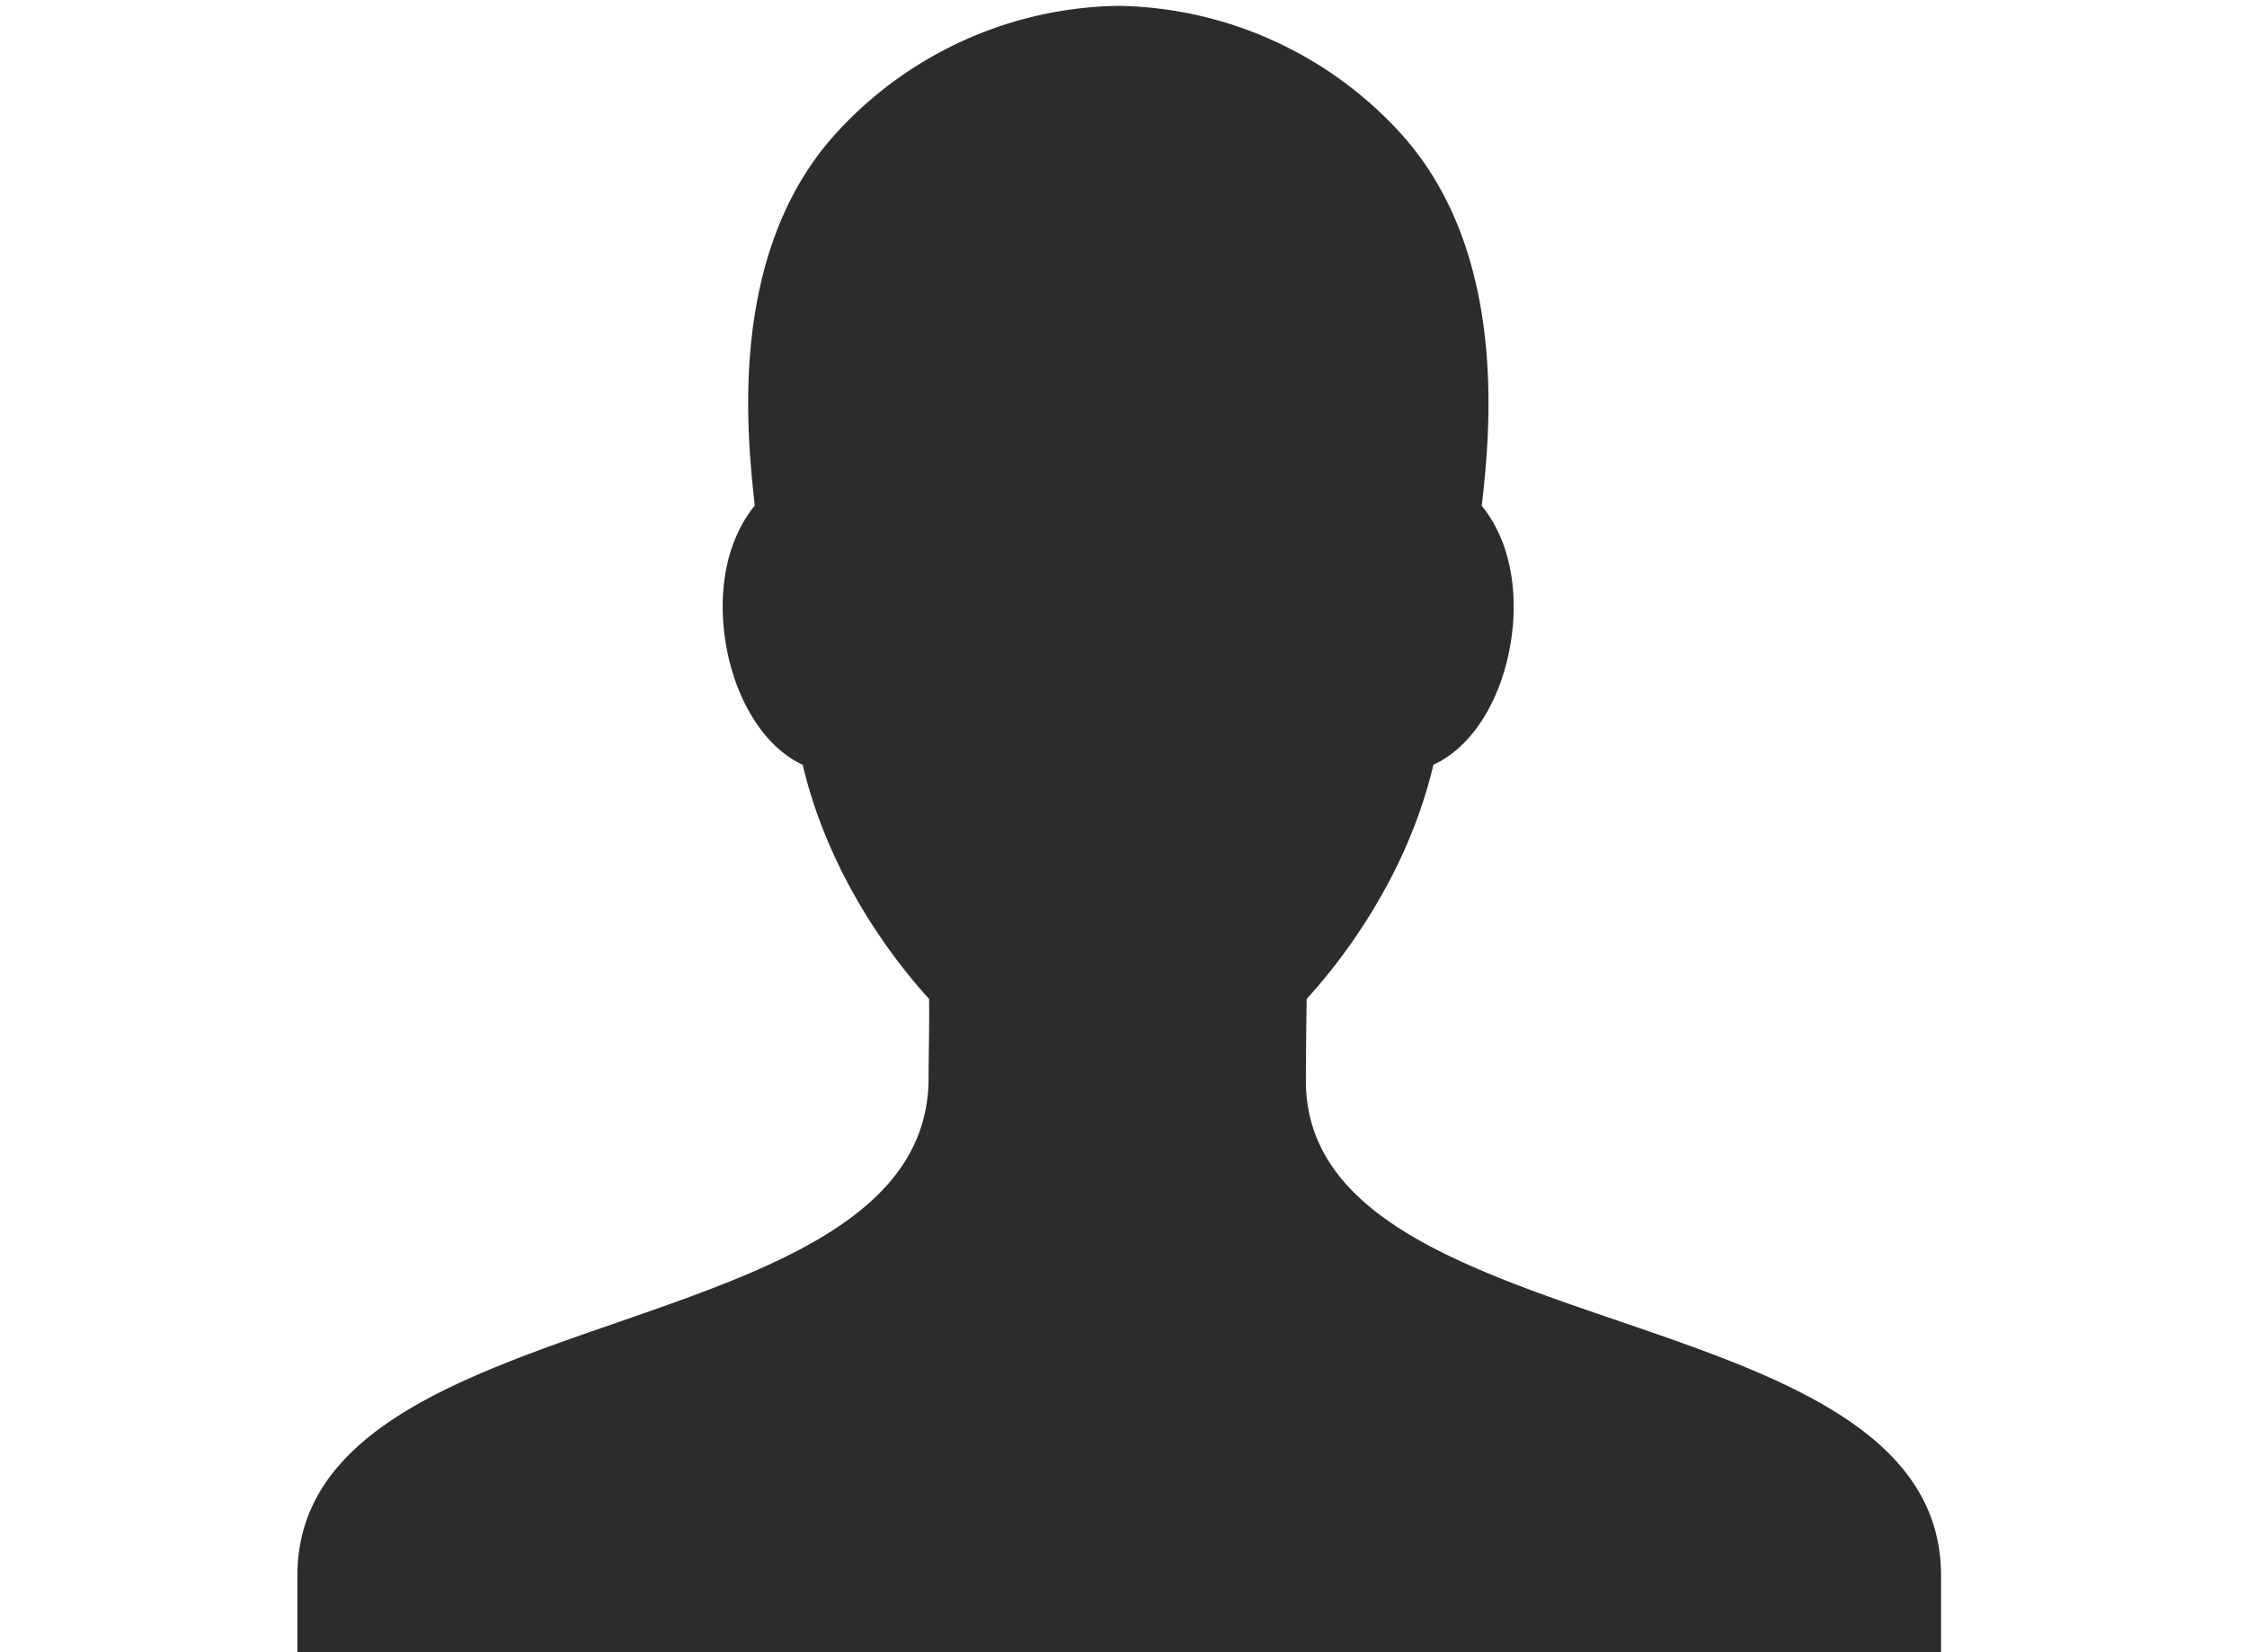 <?xml version="1.0" encoding="UTF-8" standalone="no"?>
<svg
   xmlns:dc="http://purl.org/dc/elements/1.1/"
   xmlns:cc="http://creativecommons.org/ns#"
   xmlns:rdf="http://www.w3.org/1999/02/22-rdf-syntax-ns#"
   xmlns:svg="http://www.w3.org/2000/svg"
   xmlns="http://www.w3.org/2000/svg"
   xmlns:sodipodi="http://sodipodi.sourceforge.net/DTD/sodipodi-0.dtd"
   xmlns:inkscape="http://www.inkscape.org/namespaces/inkscape"
   class="icon"
   height="50"
   viewBox="0 0 68 100"
   version="1.1"
   id="svg3725"
   sodipodi:docname="default_player_small.svg"
   width="68"
   inkscape:version="0.92.4 (5da689c313, 2019-01-14)">
  <defs
     id="defs3729" />
  <sodipodi:namedview
     pagecolor="#ffffff"
     bordercolor="#666666"
     borderopacity="1"
     objecttolerance="10"
     gridtolerance="10"
     guidetolerance="10"
     inkscape:pageopacity="0"
     inkscape:pageshadow="2"
     inkscape:window-width="1920"
     inkscape:window-height="1017"
     id="namedview3727"
     showgrid="false"
     inkscape:zoom="5.6474939"
     inkscape:cx="47.320881"
     inkscape:cy="25.025012"
     inkscape:window-x="-8"
     inkscape:window-y="-8"
     inkscape:window-maximized="1"
     inkscape:current-layer="svg3725" />
  <path
     d="m 45.04,65.415 c 0,-1.518 0.023,-3.191 0.046,-4.956 1.831,-2 6.018,-7.151 7.671,-14.17 1.693,-0.785 3.118,-2.47 4.004,-4.824 1.241,-3.323 1.333,-7.896 -1.087,-10.864 a 1.098,1.1 0 0 0 0.029,-0.149 C 56.161,26.293 57.362,15.251 50.72,8.009 A 23.615,23.652 0 0 0 33.684,0.354 23.615,23.652 0 0 0 16.654,8.009 c -6.647,7.242 -5.435,18.284 -4.988,22.443 0,0.057 0.011,0.092 0.017,0.149 -2.42,2.968 -2.328,7.546 -1.087,10.864 0.898,2.349 2.3,4.039 3.987,4.824 1.659,7.025 5.824,12.17 7.649,14.17 0.023,1.776 -0.029,3.266 -0.029,4.779 0,16.674 -38.203,13.007 -38.203,30.127 v 4.635 H 83.482 v -4.635 c 0,-17.258 -38.443,-13.597 -38.443,-29.949 z"
     id="path3723"
     inkscape:connector-curvature="0"
     style="fill:#2c2c2c;stroke-width:0.106" />
</svg>
